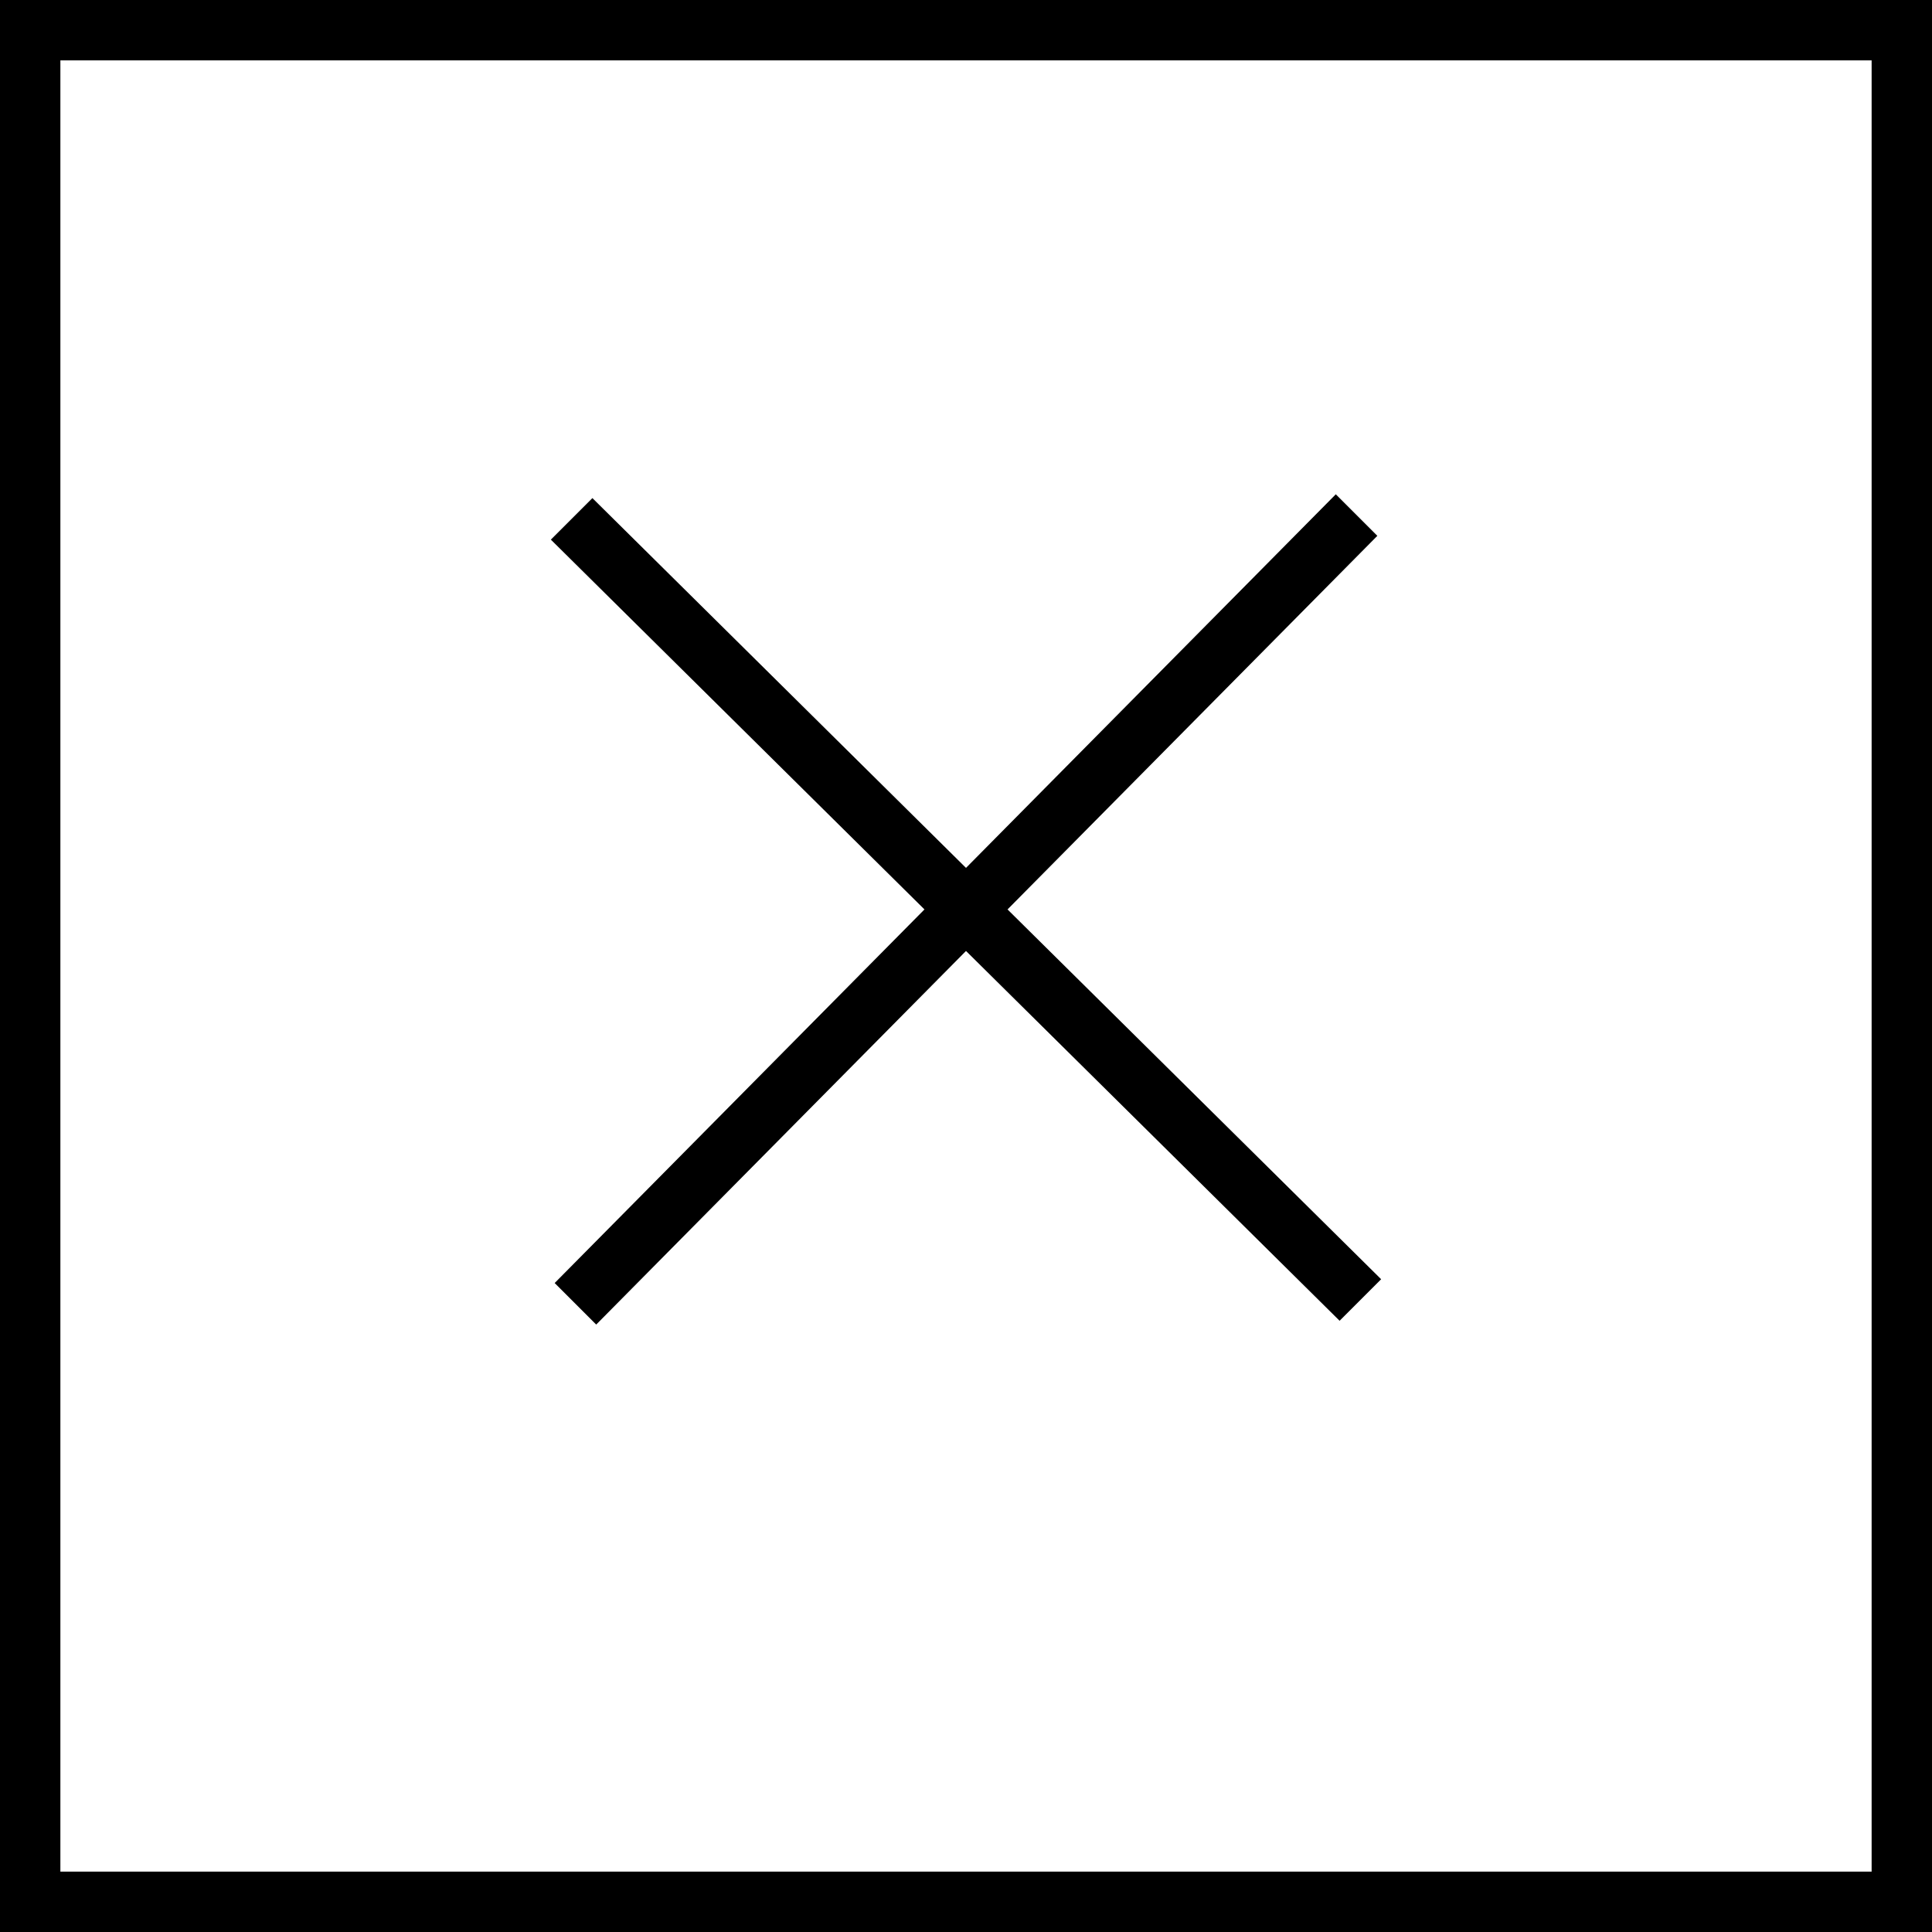 <?xml version="1.0" encoding="utf-8"?>
<!DOCTYPE svg PUBLIC "-//W3C//DTD SVG 1.1//EN" "http://www.w3.org/Graphics/SVG/1.1/DTD/svg11.dtd">
<svg version="1.1" xmlns="http://www.w3.org/2000/svg" xmlns:xlink="http://www.w3.org/1999/xlink" width="32" height="32" viewBox="0 0 32 32">
<path d="M22.813 8.875l-0.688-0.688-6.125 6.188-6.188-6.125-0.688 0.688 6.188 6.125-6.125 6.188 0.688 0.688 6.125-6.188 6.188 6.125 0.688-0.688-6.188-6.125zM0 32h32v-32h-32zM1 1h30v30h-30z"></path>
</svg>
